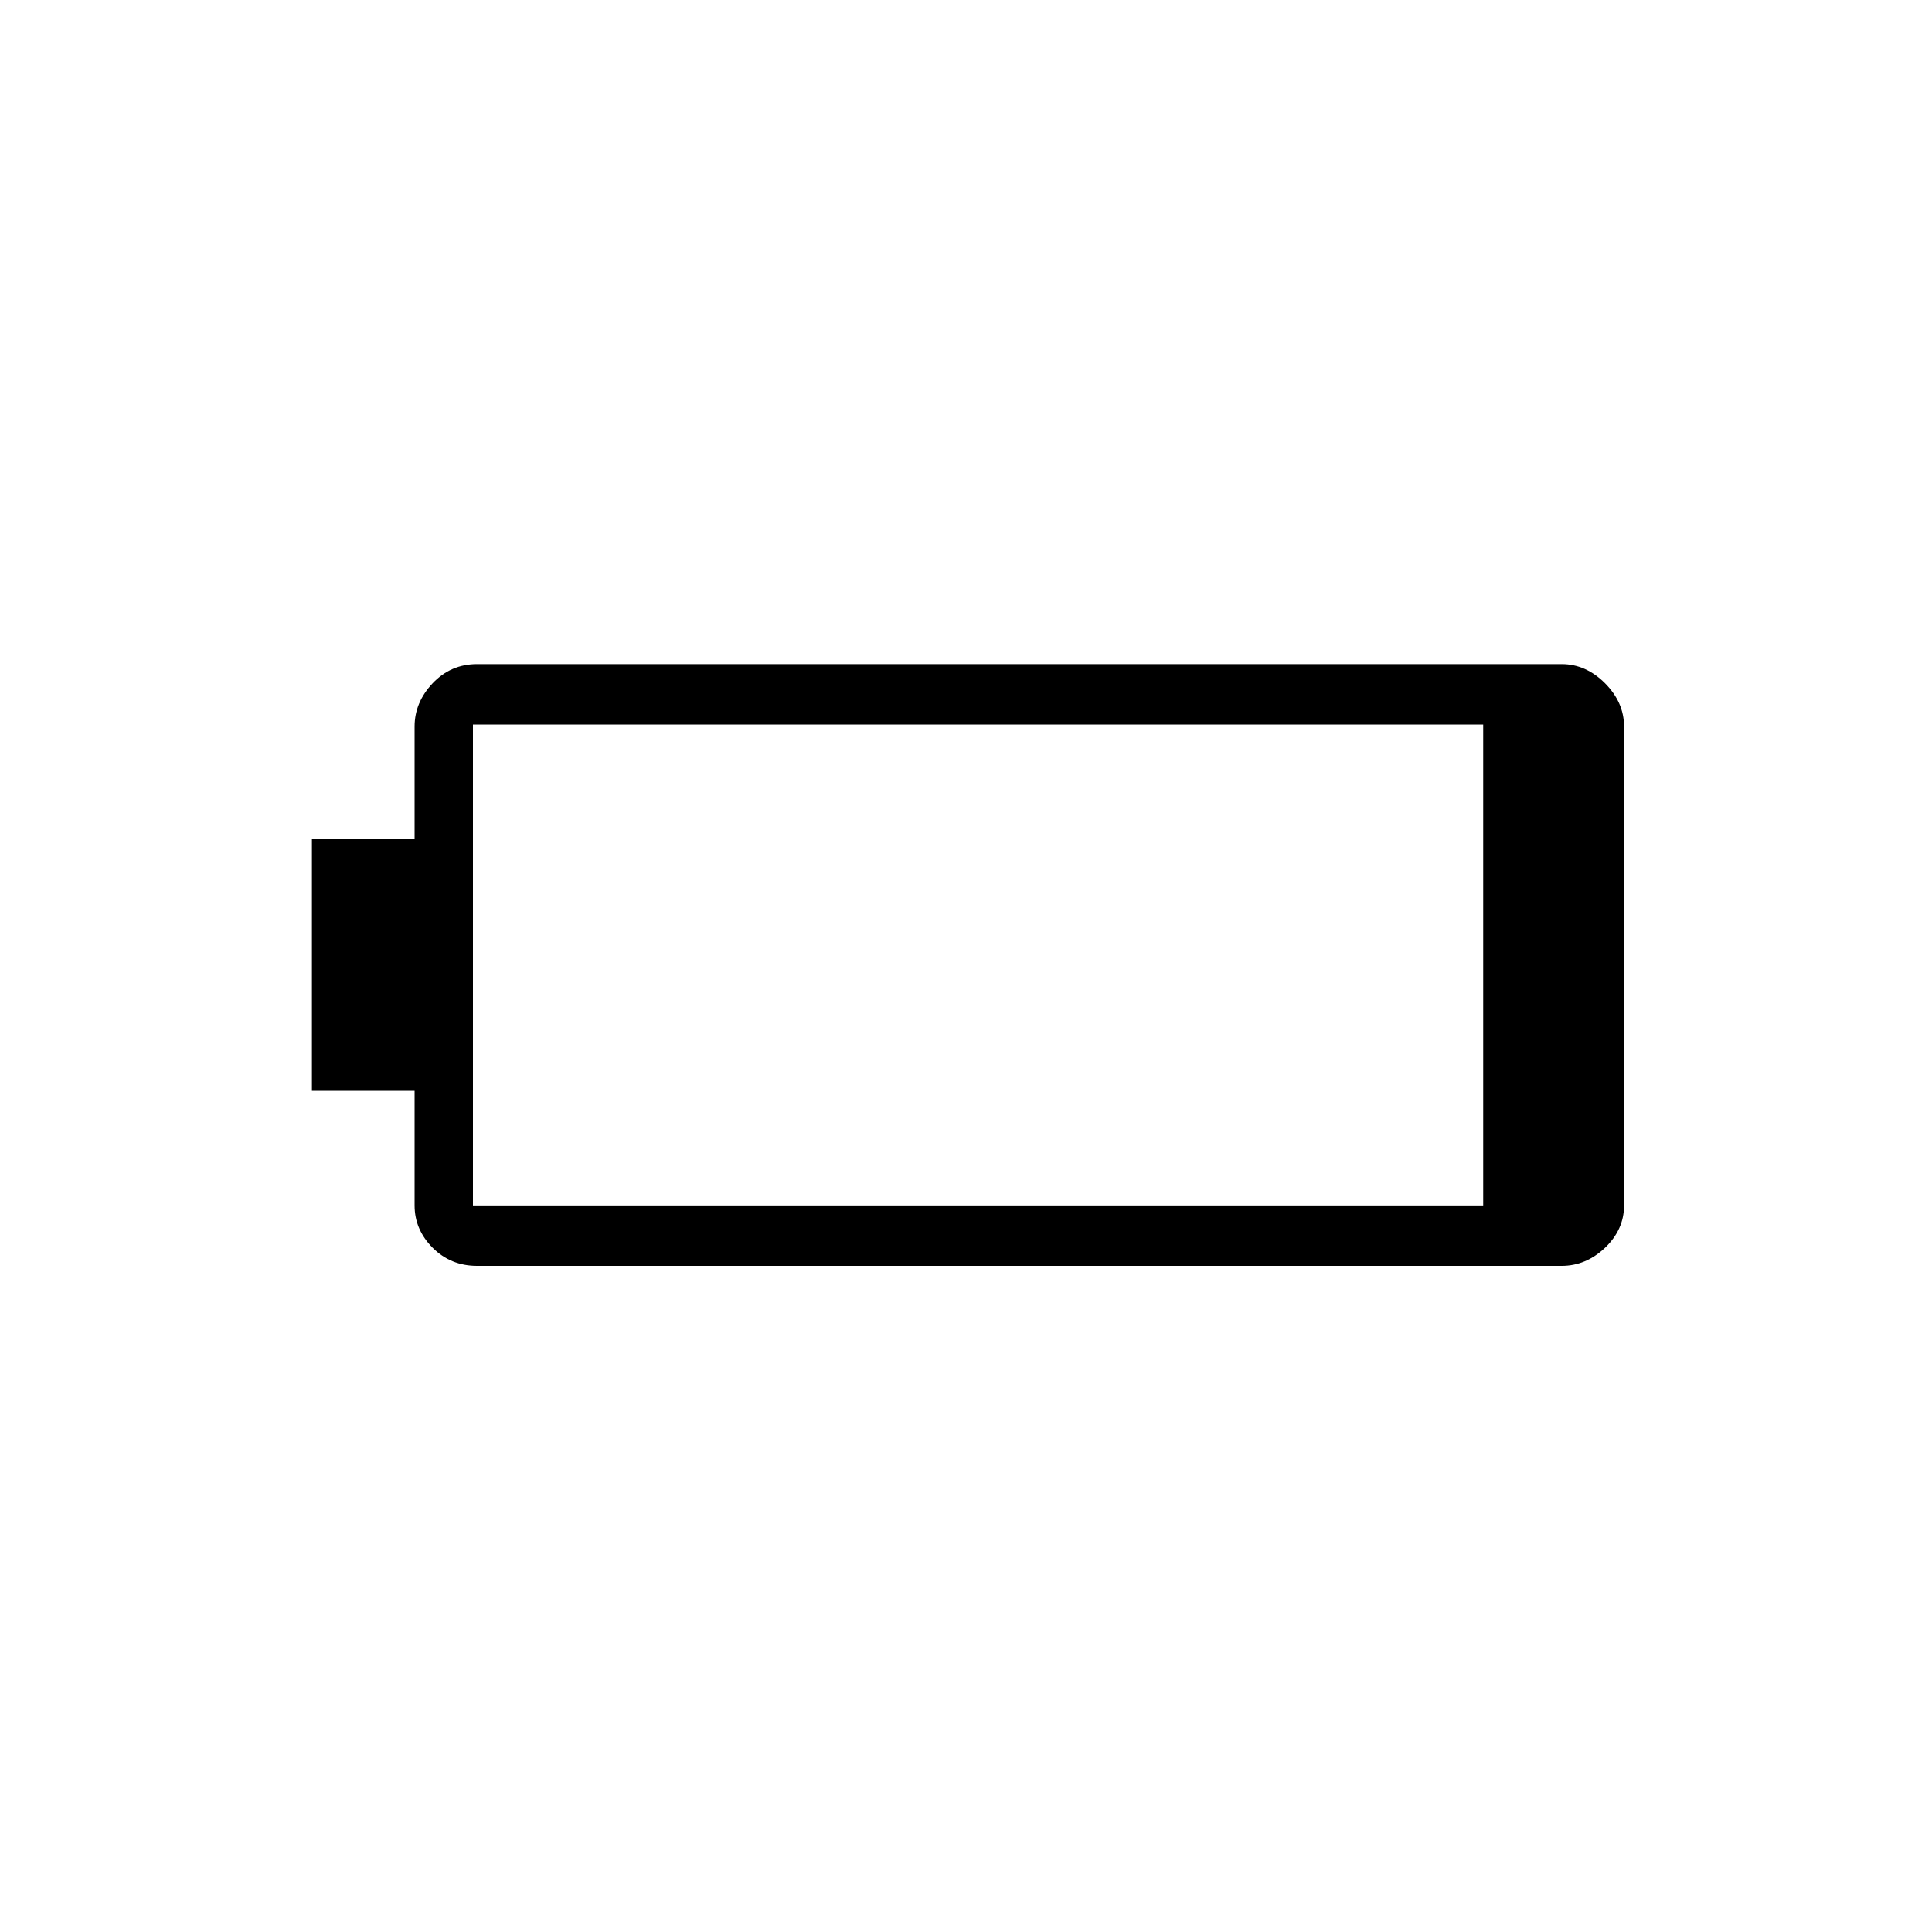 <svg xmlns="http://www.w3.org/2000/svg" height="20" width="20"><path d="M16.812 12.479q0 .25-.197.438-.198.187-.448.187H4.938q-.271 0-.459-.187-.187-.188-.187-.438v-1.187H3.229V8.688h1.063V7.521q0-.25.187-.448.188-.198.459-.198h11.229q.25 0 .448.198.197.198.197.448Zm-1.458 0V7.5H4.896v4.979Z"/></svg>